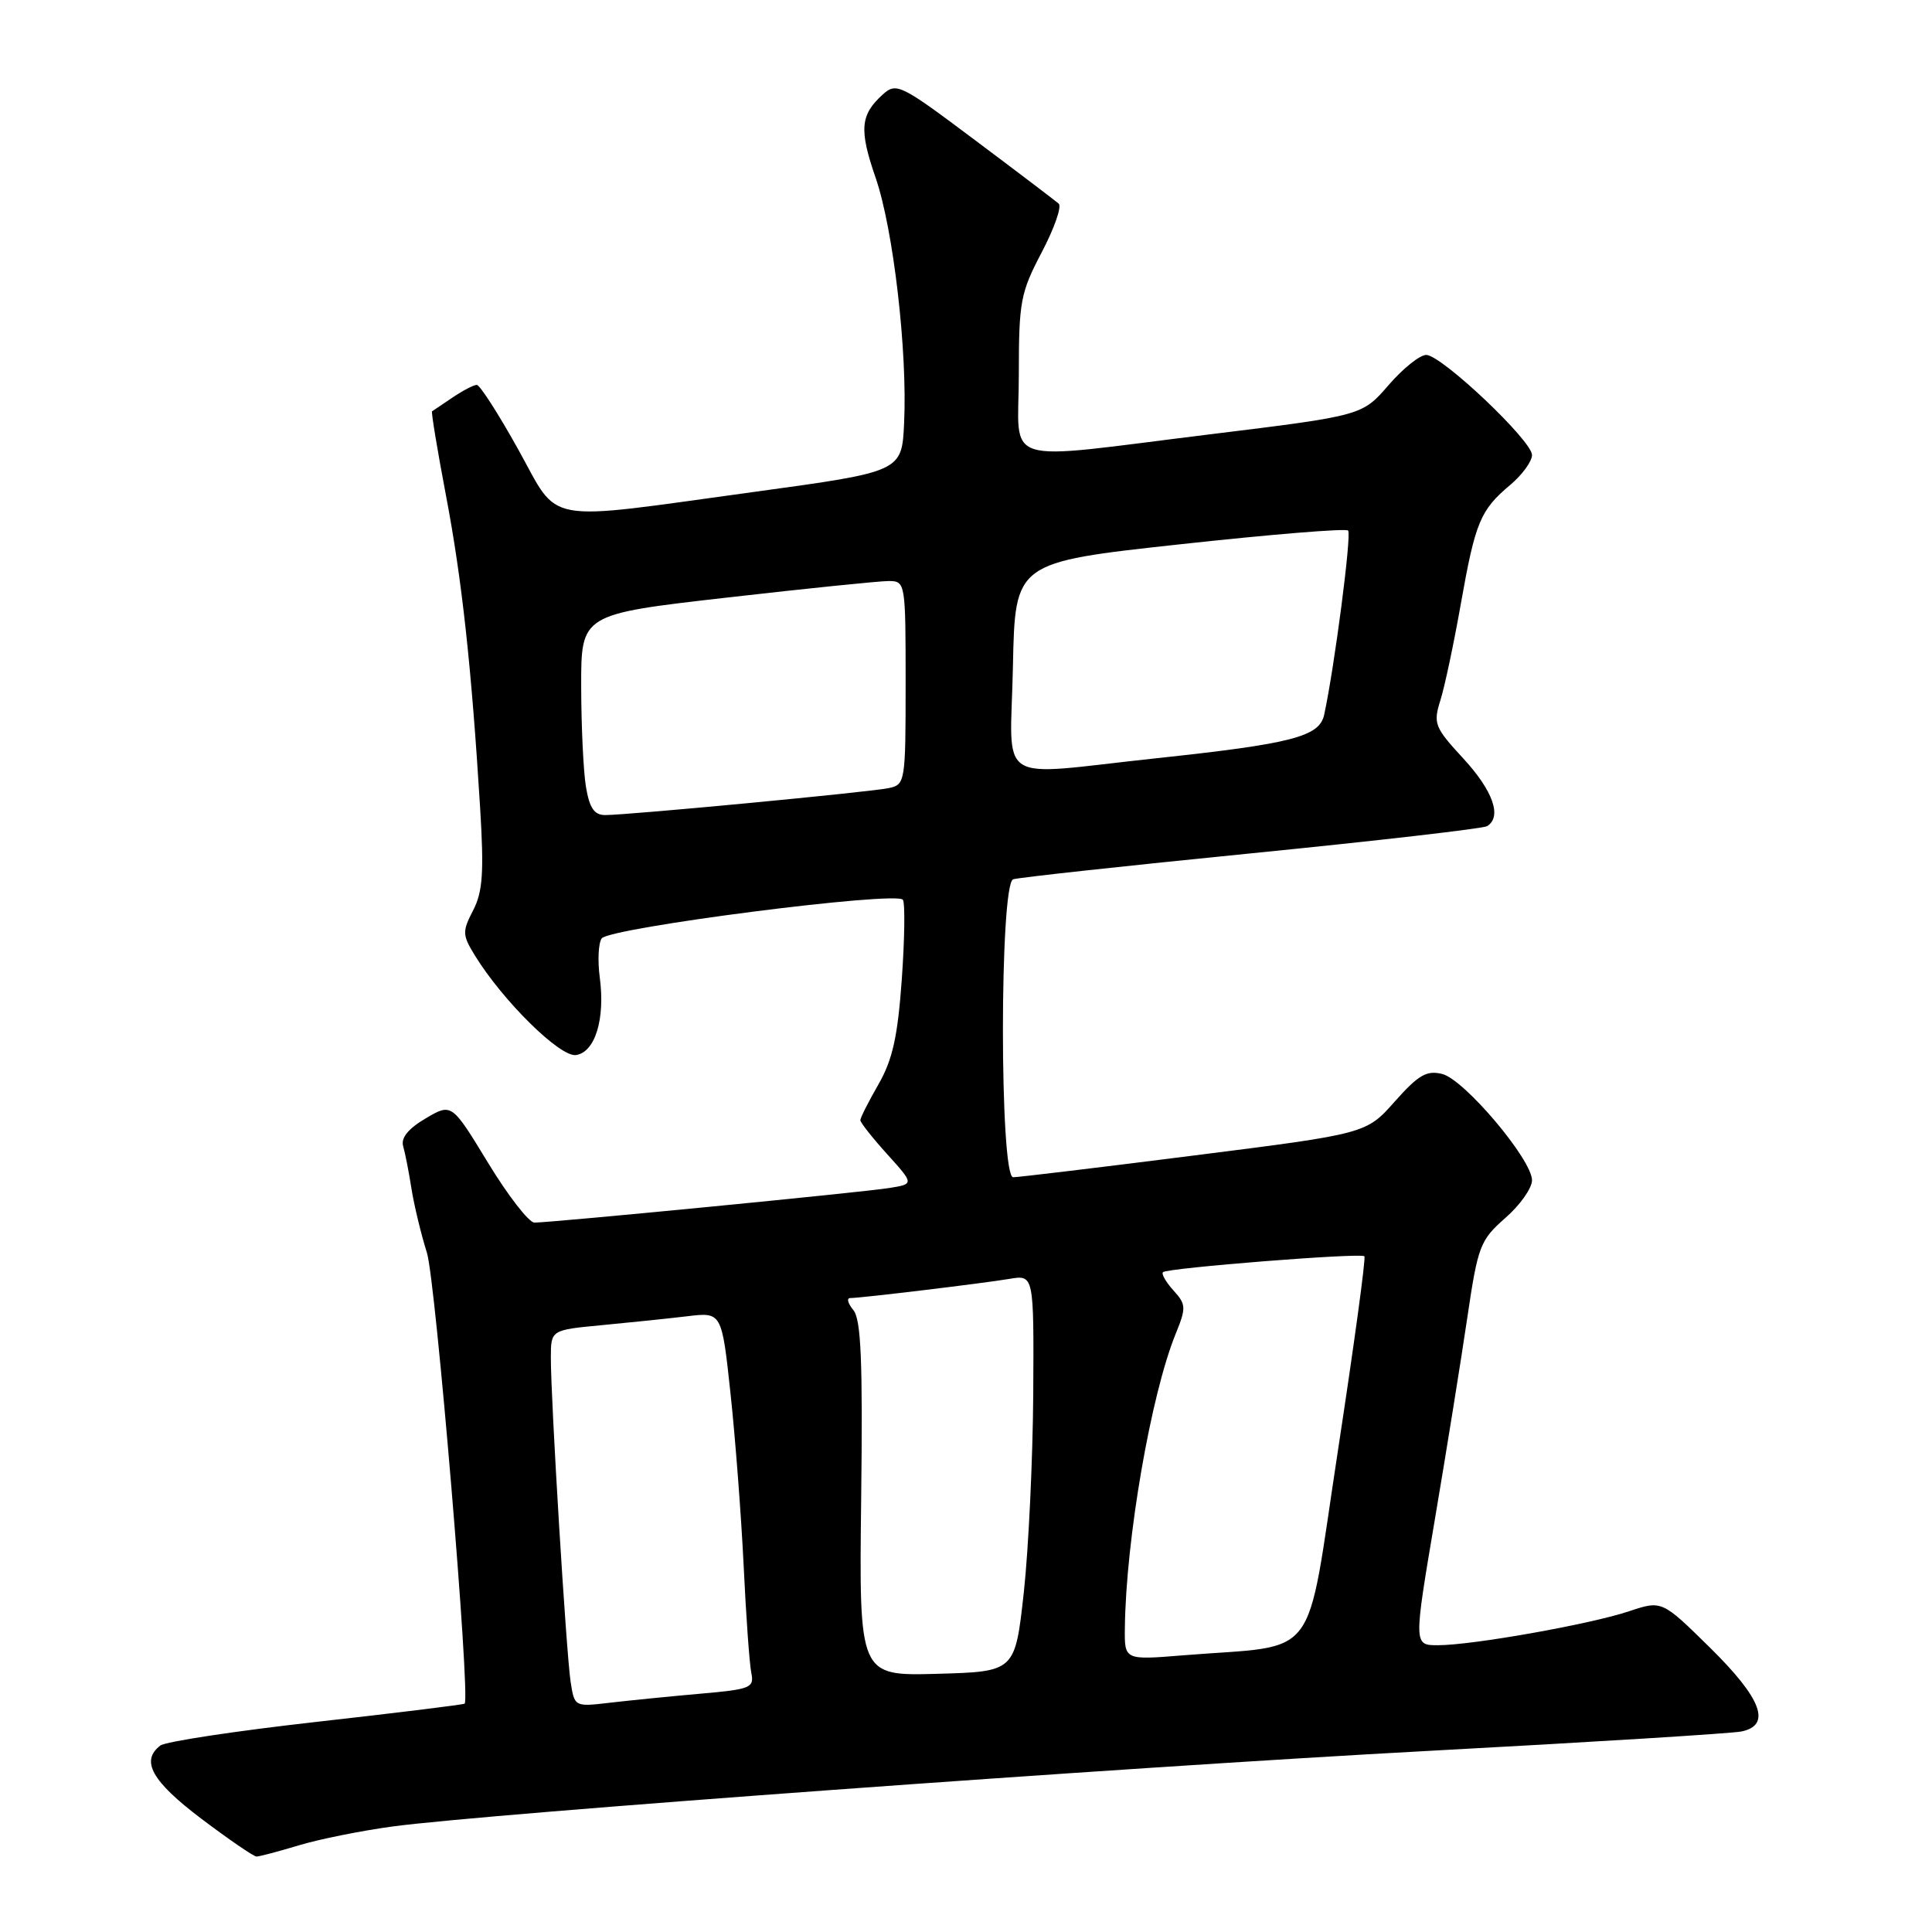 <?xml version="1.0" encoding="UTF-8" standalone="no"?>
<!DOCTYPE svg PUBLIC "-//W3C//DTD SVG 1.1//EN" "http://www.w3.org/Graphics/SVG/1.1/DTD/svg11.dtd" >
<svg xmlns="http://www.w3.org/2000/svg" xmlns:xlink="http://www.w3.org/1999/xlink" version="1.1" viewBox="0 0 256 256">
 <g >
 <path fill="currentColor"
d=" M 39.59 244.52 C 42.29 243.70 47.88 242.58 52.00 242.02 C 64.77 240.30 148.49 234.19 189.50 231.99 C 210.95 230.84 229.51 229.69 230.75 229.43 C 234.76 228.60 233.45 225.09 226.61 218.35 C 220.21 212.05 220.21 212.05 215.86 213.50 C 210.69 215.23 195.08 218.00 190.53 218.00 C 187.31 218.00 187.31 218.00 190.14 201.25 C 191.70 192.04 193.63 180.00 194.44 174.50 C 195.83 165.09 196.13 164.32 199.46 161.39 C 201.41 159.69 203.00 157.44 203.00 156.39 C 202.99 153.64 194.04 143.05 191.11 142.31 C 189.04 141.79 187.95 142.43 184.82 145.95 C 181.04 150.22 181.04 150.22 158.27 153.10 C 145.75 154.69 134.94 155.99 134.25 155.99 C 132.44 156.00 132.44 117.13 134.25 116.51 C 134.94 116.28 149.13 114.73 165.80 113.07 C 182.46 111.41 196.53 109.79 197.05 109.47 C 199.05 108.23 197.84 104.79 193.91 100.52 C 190.08 96.37 189.89 95.87 190.86 92.79 C 191.43 90.98 192.65 85.22 193.57 80.00 C 195.49 69.17 196.14 67.59 200.13 64.24 C 201.71 62.91 203.00 61.13 203.00 60.29 C 203.00 58.40 191.08 47.11 189.00 47.03 C 188.18 47.00 185.93 48.79 184.00 51.02 C 180.50 55.07 180.50 55.07 160.50 57.53 C 131.97 61.03 135.00 61.97 135.00 49.60 C 135.00 39.96 135.22 38.79 138.03 33.44 C 139.70 30.26 140.72 27.36 140.28 26.98 C 139.85 26.61 134.86 22.81 129.18 18.56 C 119.28 11.13 118.78 10.89 116.95 12.54 C 113.99 15.23 113.82 17.18 116.03 23.57 C 118.37 30.35 120.25 46.53 119.80 56.04 C 119.50 62.50 119.50 62.50 100.00 65.17 C 71.41 69.08 74.27 69.60 68.64 59.50 C 66.04 54.83 63.58 51.00 63.18 51.00 C 62.77 51.00 61.33 51.75 59.97 52.67 C 58.61 53.59 57.39 54.41 57.25 54.50 C 57.12 54.59 57.94 59.57 59.08 65.58 C 61.21 76.74 62.47 88.34 63.62 107.04 C 64.14 115.60 63.97 118.16 62.69 120.63 C 61.24 123.43 61.26 123.89 62.91 126.58 C 66.62 132.62 74.22 140.11 76.32 139.80 C 78.86 139.43 80.21 135.01 79.47 129.50 C 79.18 127.30 79.29 124.98 79.72 124.35 C 80.69 122.93 118.90 118.02 119.64 119.23 C 119.94 119.71 119.87 124.46 119.49 129.80 C 118.95 137.35 118.27 140.43 116.40 143.68 C 115.08 145.98 114.00 148.11 114.00 148.43 C 114.00 148.74 115.60 150.77 117.56 152.94 C 121.13 156.89 121.13 156.89 117.81 157.42 C 114.36 157.98 73.11 162.00 70.81 162.00 C 70.09 162.00 67.32 158.44 64.67 154.08 C 59.85 146.16 59.85 146.16 56.39 148.20 C 54.10 149.55 53.10 150.78 53.42 151.87 C 53.68 152.77 54.18 155.30 54.52 157.50 C 54.87 159.70 55.79 163.53 56.57 166.00 C 57.73 169.66 62.35 224.89 61.57 225.74 C 61.45 225.87 52.61 226.96 41.92 228.16 C 31.24 229.36 21.94 230.77 21.25 231.29 C 18.60 233.31 20.10 236.01 26.65 240.97 C 30.31 243.73 33.61 246.00 33.99 246.00 C 34.37 246.00 36.89 245.33 39.59 244.52 Z  M 75.61 222.84 C 75.03 219.08 72.98 185.46 72.99 179.87 C 73.00 176.23 73.00 176.23 79.75 175.59 C 83.46 175.24 88.56 174.71 91.07 174.41 C 95.64 173.86 95.64 173.86 96.80 184.68 C 97.44 190.63 98.22 200.90 98.54 207.50 C 98.85 214.10 99.31 220.47 99.55 221.65 C 99.96 223.65 99.48 223.84 92.74 224.43 C 88.76 224.78 83.39 225.32 80.81 225.62 C 76.13 226.17 76.12 226.17 75.61 222.84 Z  M 114.11 198.62 C 114.33 180.36 114.10 174.82 113.07 173.59 C 112.35 172.71 112.16 172.00 112.65 172.00 C 114.07 172.00 130.14 170.06 133.75 169.46 C 137.00 168.91 137.00 168.91 136.91 184.70 C 136.85 193.39 136.29 205.22 135.66 211.00 C 134.50 221.50 134.50 221.50 124.16 221.79 C 113.83 222.07 113.83 222.07 114.11 198.62 Z  M 149.05 215.74 C 149.18 204.03 152.50 184.80 155.78 176.75 C 157.19 173.28 157.17 172.84 155.49 170.99 C 154.49 169.89 153.87 168.80 154.10 168.57 C 154.65 168.01 180.31 165.98 180.79 166.46 C 181.00 166.66 179.42 178.23 177.29 192.16 C 172.91 220.79 175.13 217.85 156.75 219.34 C 149.00 219.97 149.00 219.97 149.05 215.74 Z  M 77.64 104.25 C 77.30 102.19 77.02 96.20 77.01 90.94 C 77.00 81.39 77.00 81.39 96.25 79.19 C 106.84 77.98 116.51 76.99 117.75 76.99 C 119.97 77.00 120.00 77.17 120.00 90.48 C 120.00 103.65 119.95 103.97 117.75 104.43 C 115.25 104.96 83.23 108.00 80.19 108.00 C 78.74 108.00 78.11 107.07 77.64 104.25 Z  M 134.22 88.25 C 134.50 74.51 134.50 74.51 156.29 72.13 C 168.27 70.82 178.33 69.99 178.63 70.30 C 179.12 70.78 176.82 88.45 175.46 94.71 C 174.83 97.61 171.21 98.55 153.24 100.47 C 131.47 102.80 133.90 104.36 134.22 88.25 Z "/>
</g>
</svg>
